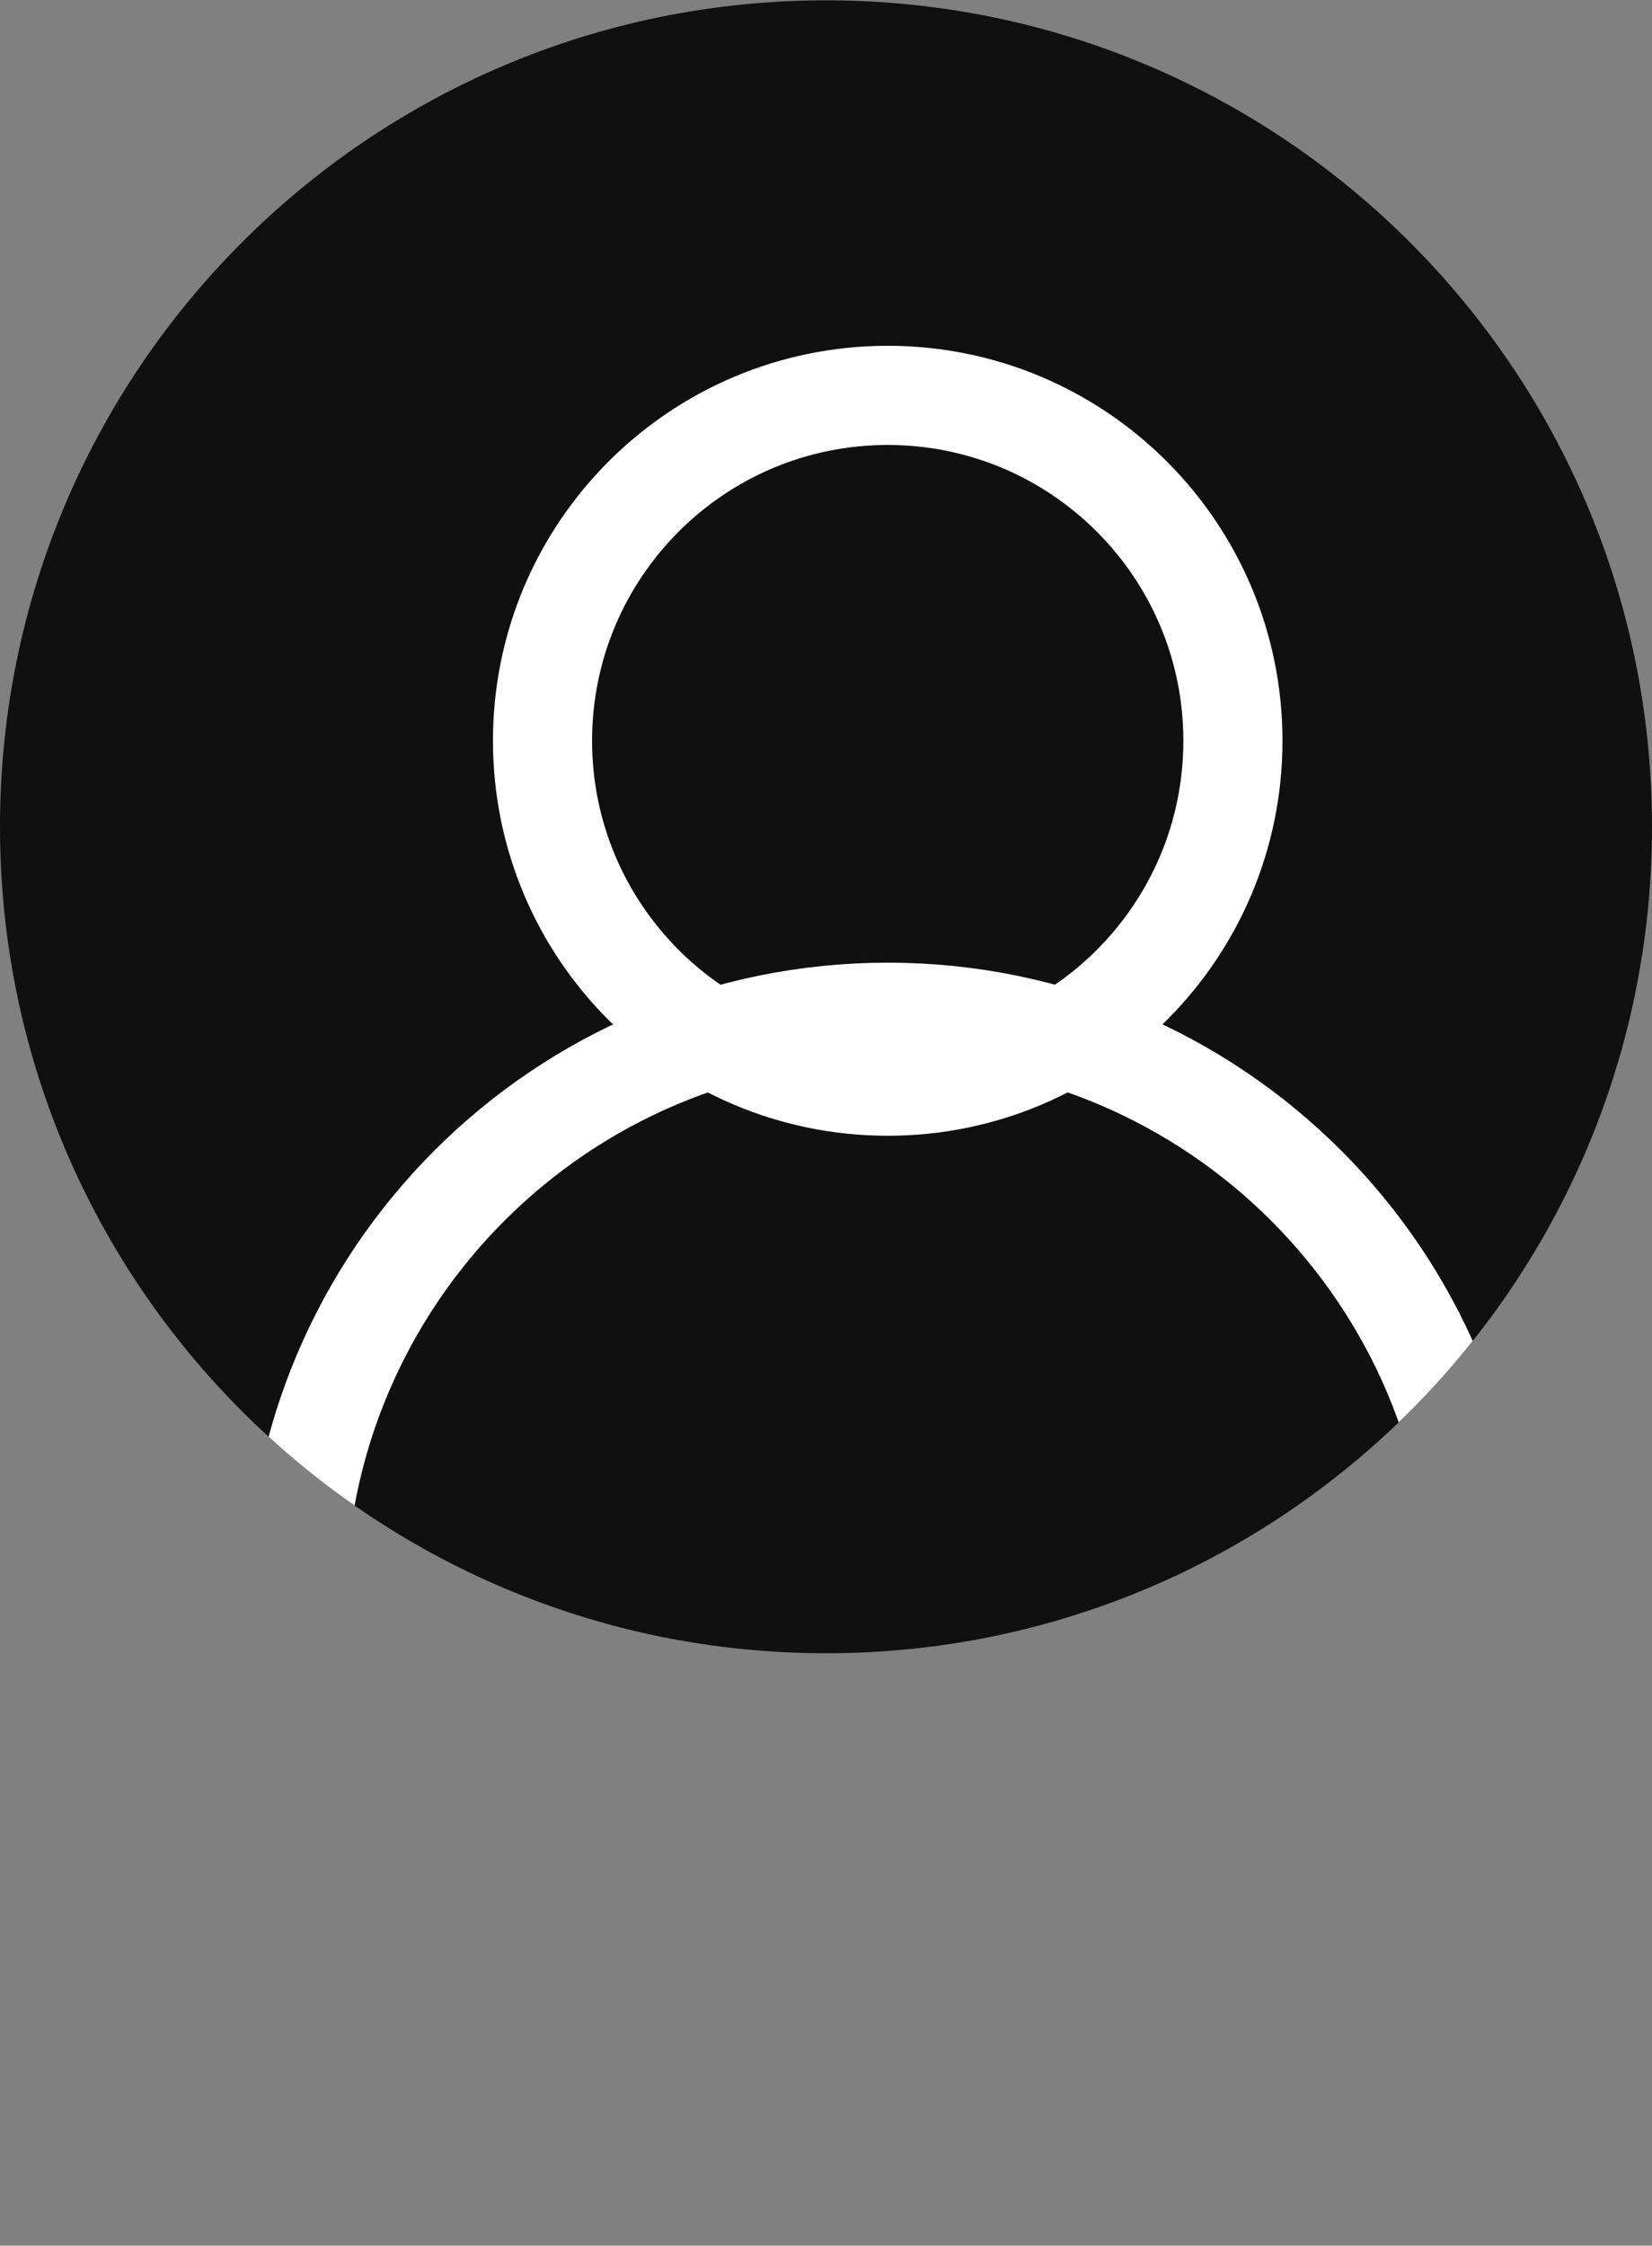 <svg width="50" height="67.93" xmlns="http://www.w3.org/2000/svg"><rect width="100%" height="100%" fill="#808080" stroke="none"/><g><path d="M0 25.01c0-13.807 11.193-25 25-25s25 11.193 25 25-11.193 25-25 25-25-11.193-25-25z" fill="#101010" fill-rule="evenodd"/><g transform="translate(26.87 39.2)" clip-path="url(#a)"><clipPath id="a"><path transform="translate(-26.87 -39.19)" d="M0 25C0 11.193 11.193 0 25 0s25 11.193 25 25-11.193 25-25 25S0 38.807 0 25z" stroke-linecap="round"/></clipPath><g><path d="M-10.45-16.792c0-5.77 4.678-10.448 10.448-10.448 5.77 0 10.448 4.678 10.448 10.448 0 5.77-4.678 10.448-10.448 10.448-5.77 0-10.448-4.678-10.448-10.448z" stroke="#fff" stroke-width="3" fill="none"/><path d="M-17.91 9.33C-17.91-.56-9.891-8.58 0-8.58c9.892 0 17.91 8.019 17.91 17.91 0 9.892-8.018 17.91-17.91 17.91-9.891 0-17.91-8.018-17.91-17.91z" stroke="#fff" stroke-width="3" fill="none"/></g></g></g></svg>